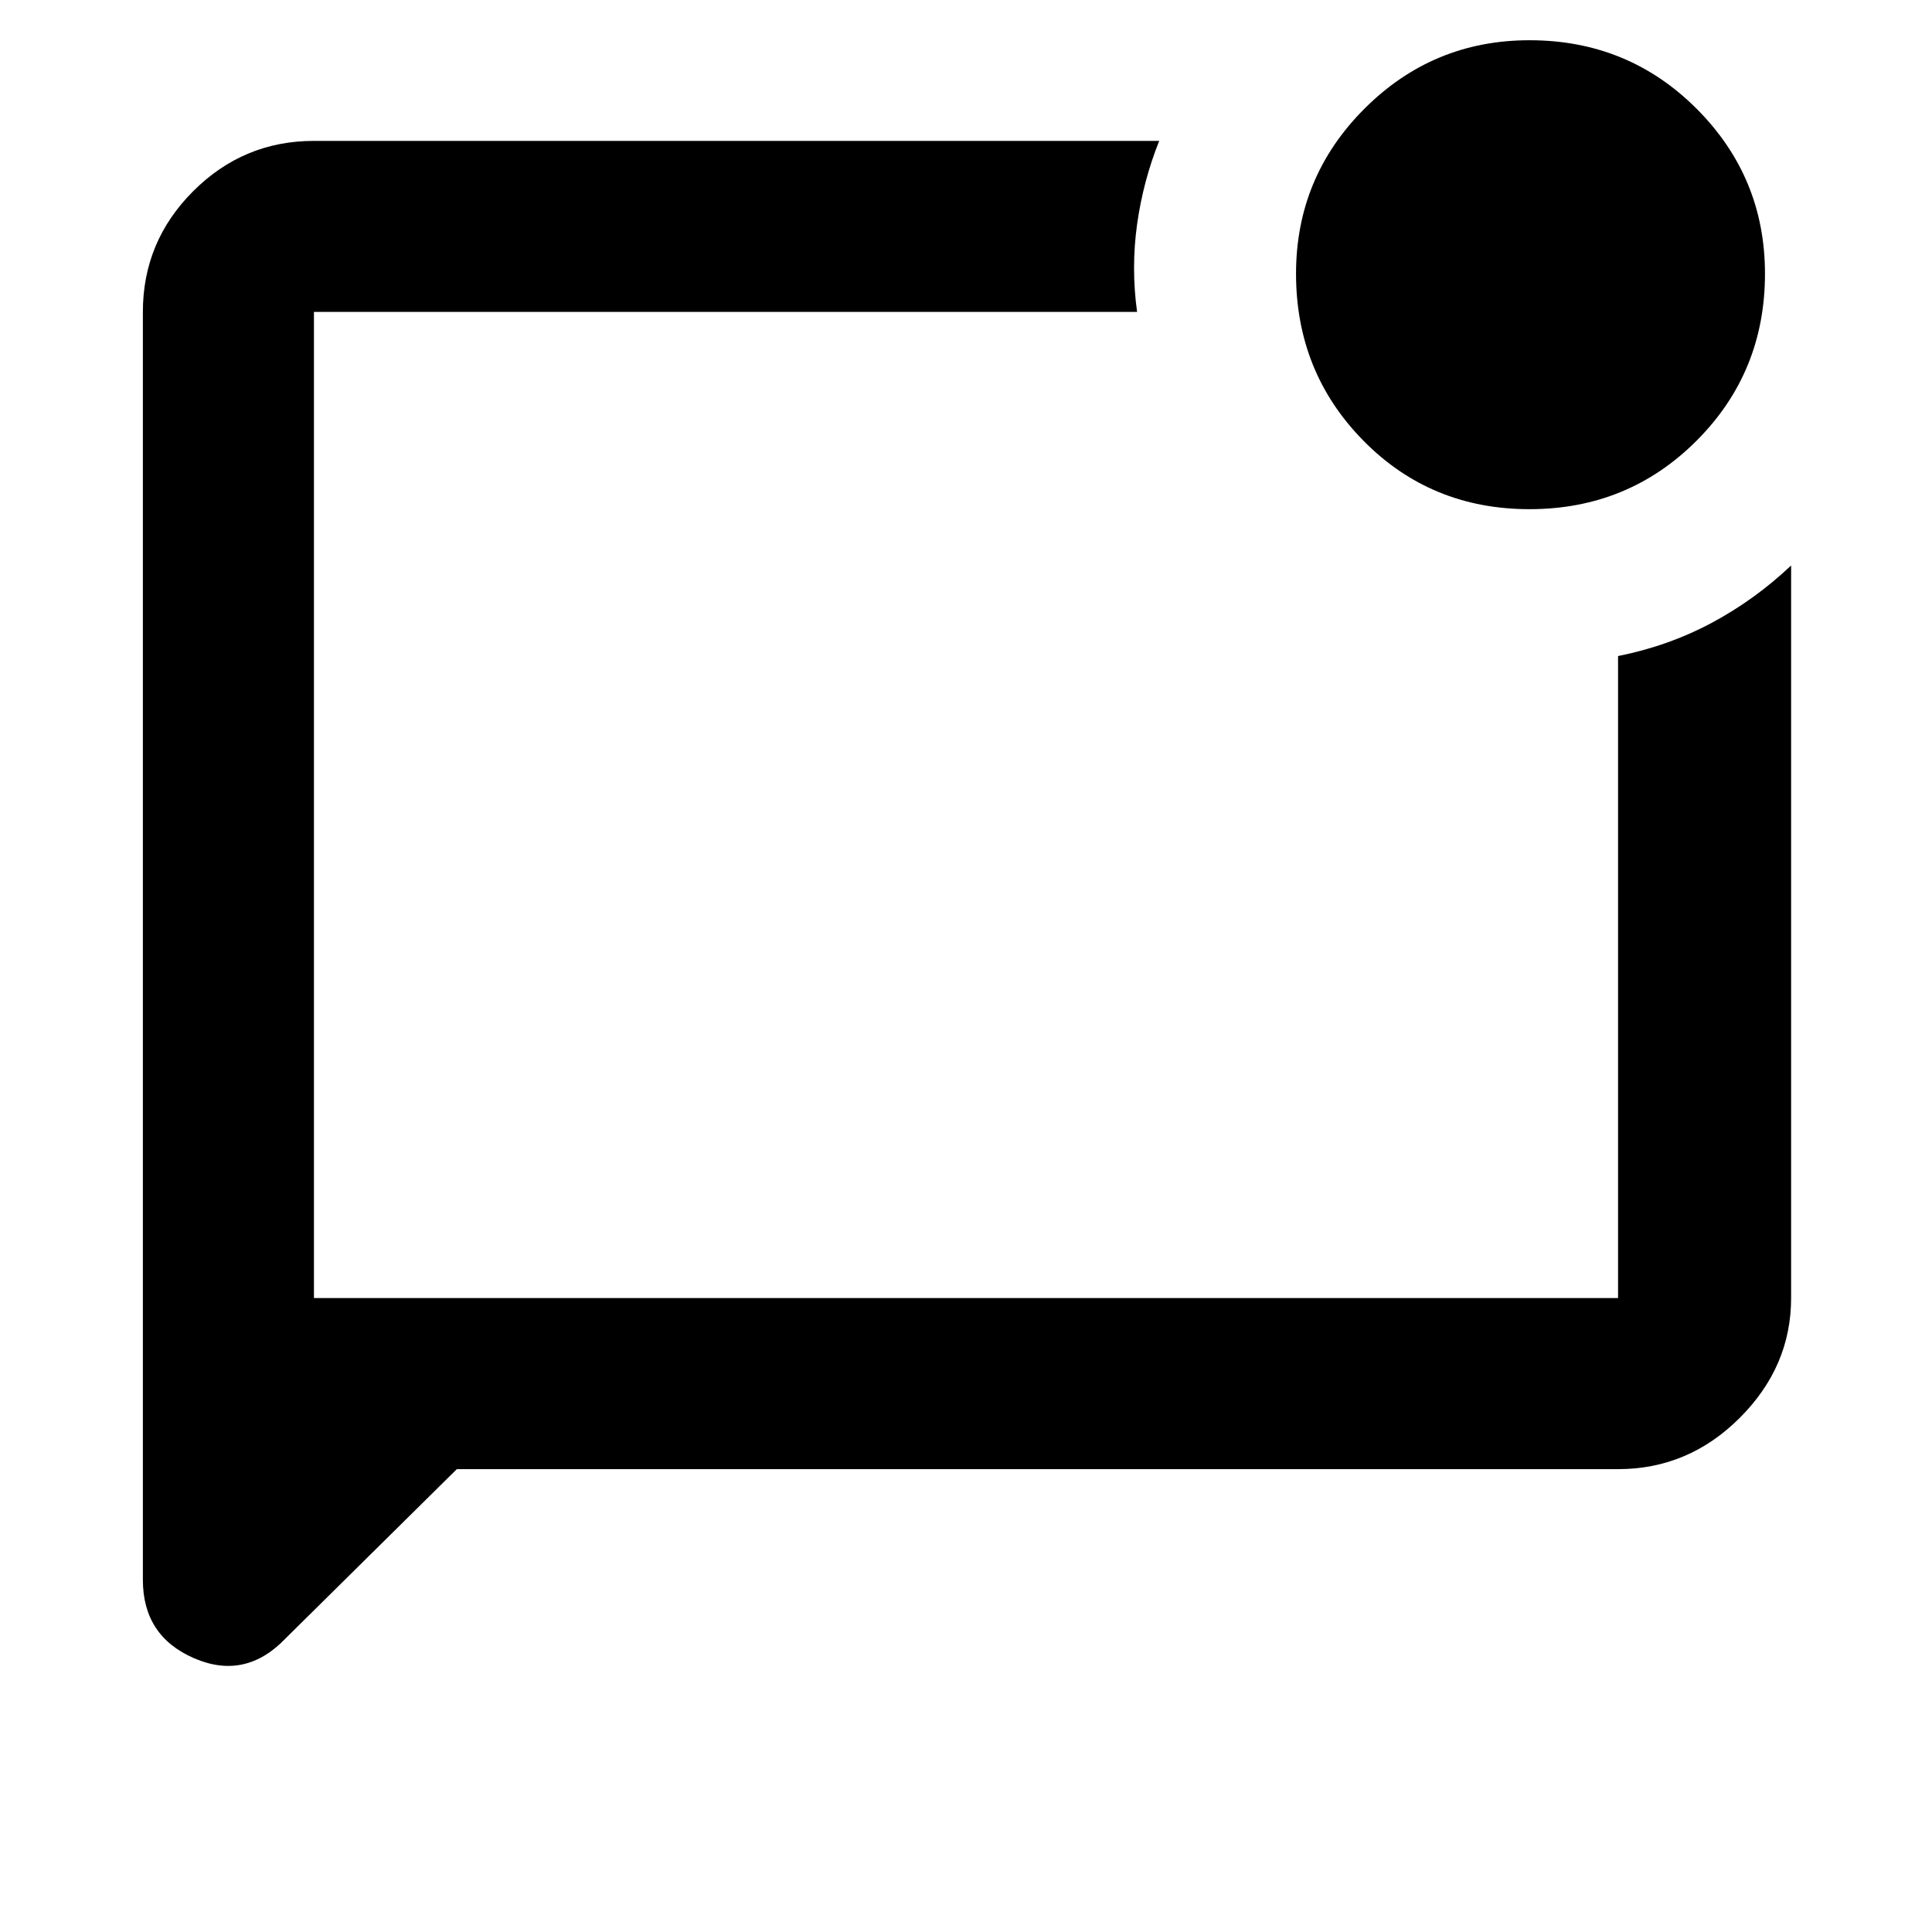 <svg xmlns="http://www.w3.org/2000/svg" height="40" width="40"><path d="M9.458 30.417 5.917 33.917Q5.083 34.792 4.021 34.333Q2.958 33.875 2.958 32.708V6.458Q2.958 5 4 3.958Q5.042 2.917 6.5 2.917H24Q23.667 3.75 23.542 4.646Q23.417 5.542 23.542 6.458H6.5Q6.5 6.458 6.5 6.458Q6.5 6.458 6.5 6.458V26.875H33.5Q33.5 26.875 33.5 26.875Q33.5 26.875 33.5 26.875V13.583Q34.542 13.375 35.438 12.896Q36.333 12.417 37.083 11.708V26.875Q37.083 28.292 36.021 29.354Q34.958 30.417 33.5 30.417ZM6.5 6.458Q6.5 6.458 6.5 6.458Q6.5 6.458 6.5 6.458V26.875Q6.5 26.875 6.5 26.875Q6.5 26.875 6.5 26.875V6.458Q6.5 6.458 6.5 6.458Q6.5 6.458 6.5 6.458Q6.5 6.458 6.5 6.458Q6.5 6.458 6.5 6.458ZM31.667 10.542Q29.625 10.542 28.229 9.125Q26.833 7.708 26.833 5.667Q26.833 3.667 28.25 2.25Q29.667 0.833 31.667 0.833Q33.708 0.833 35.125 2.25Q36.542 3.667 36.542 5.667Q36.542 7.708 35.125 9.125Q33.708 10.542 31.667 10.542Z"/></svg>